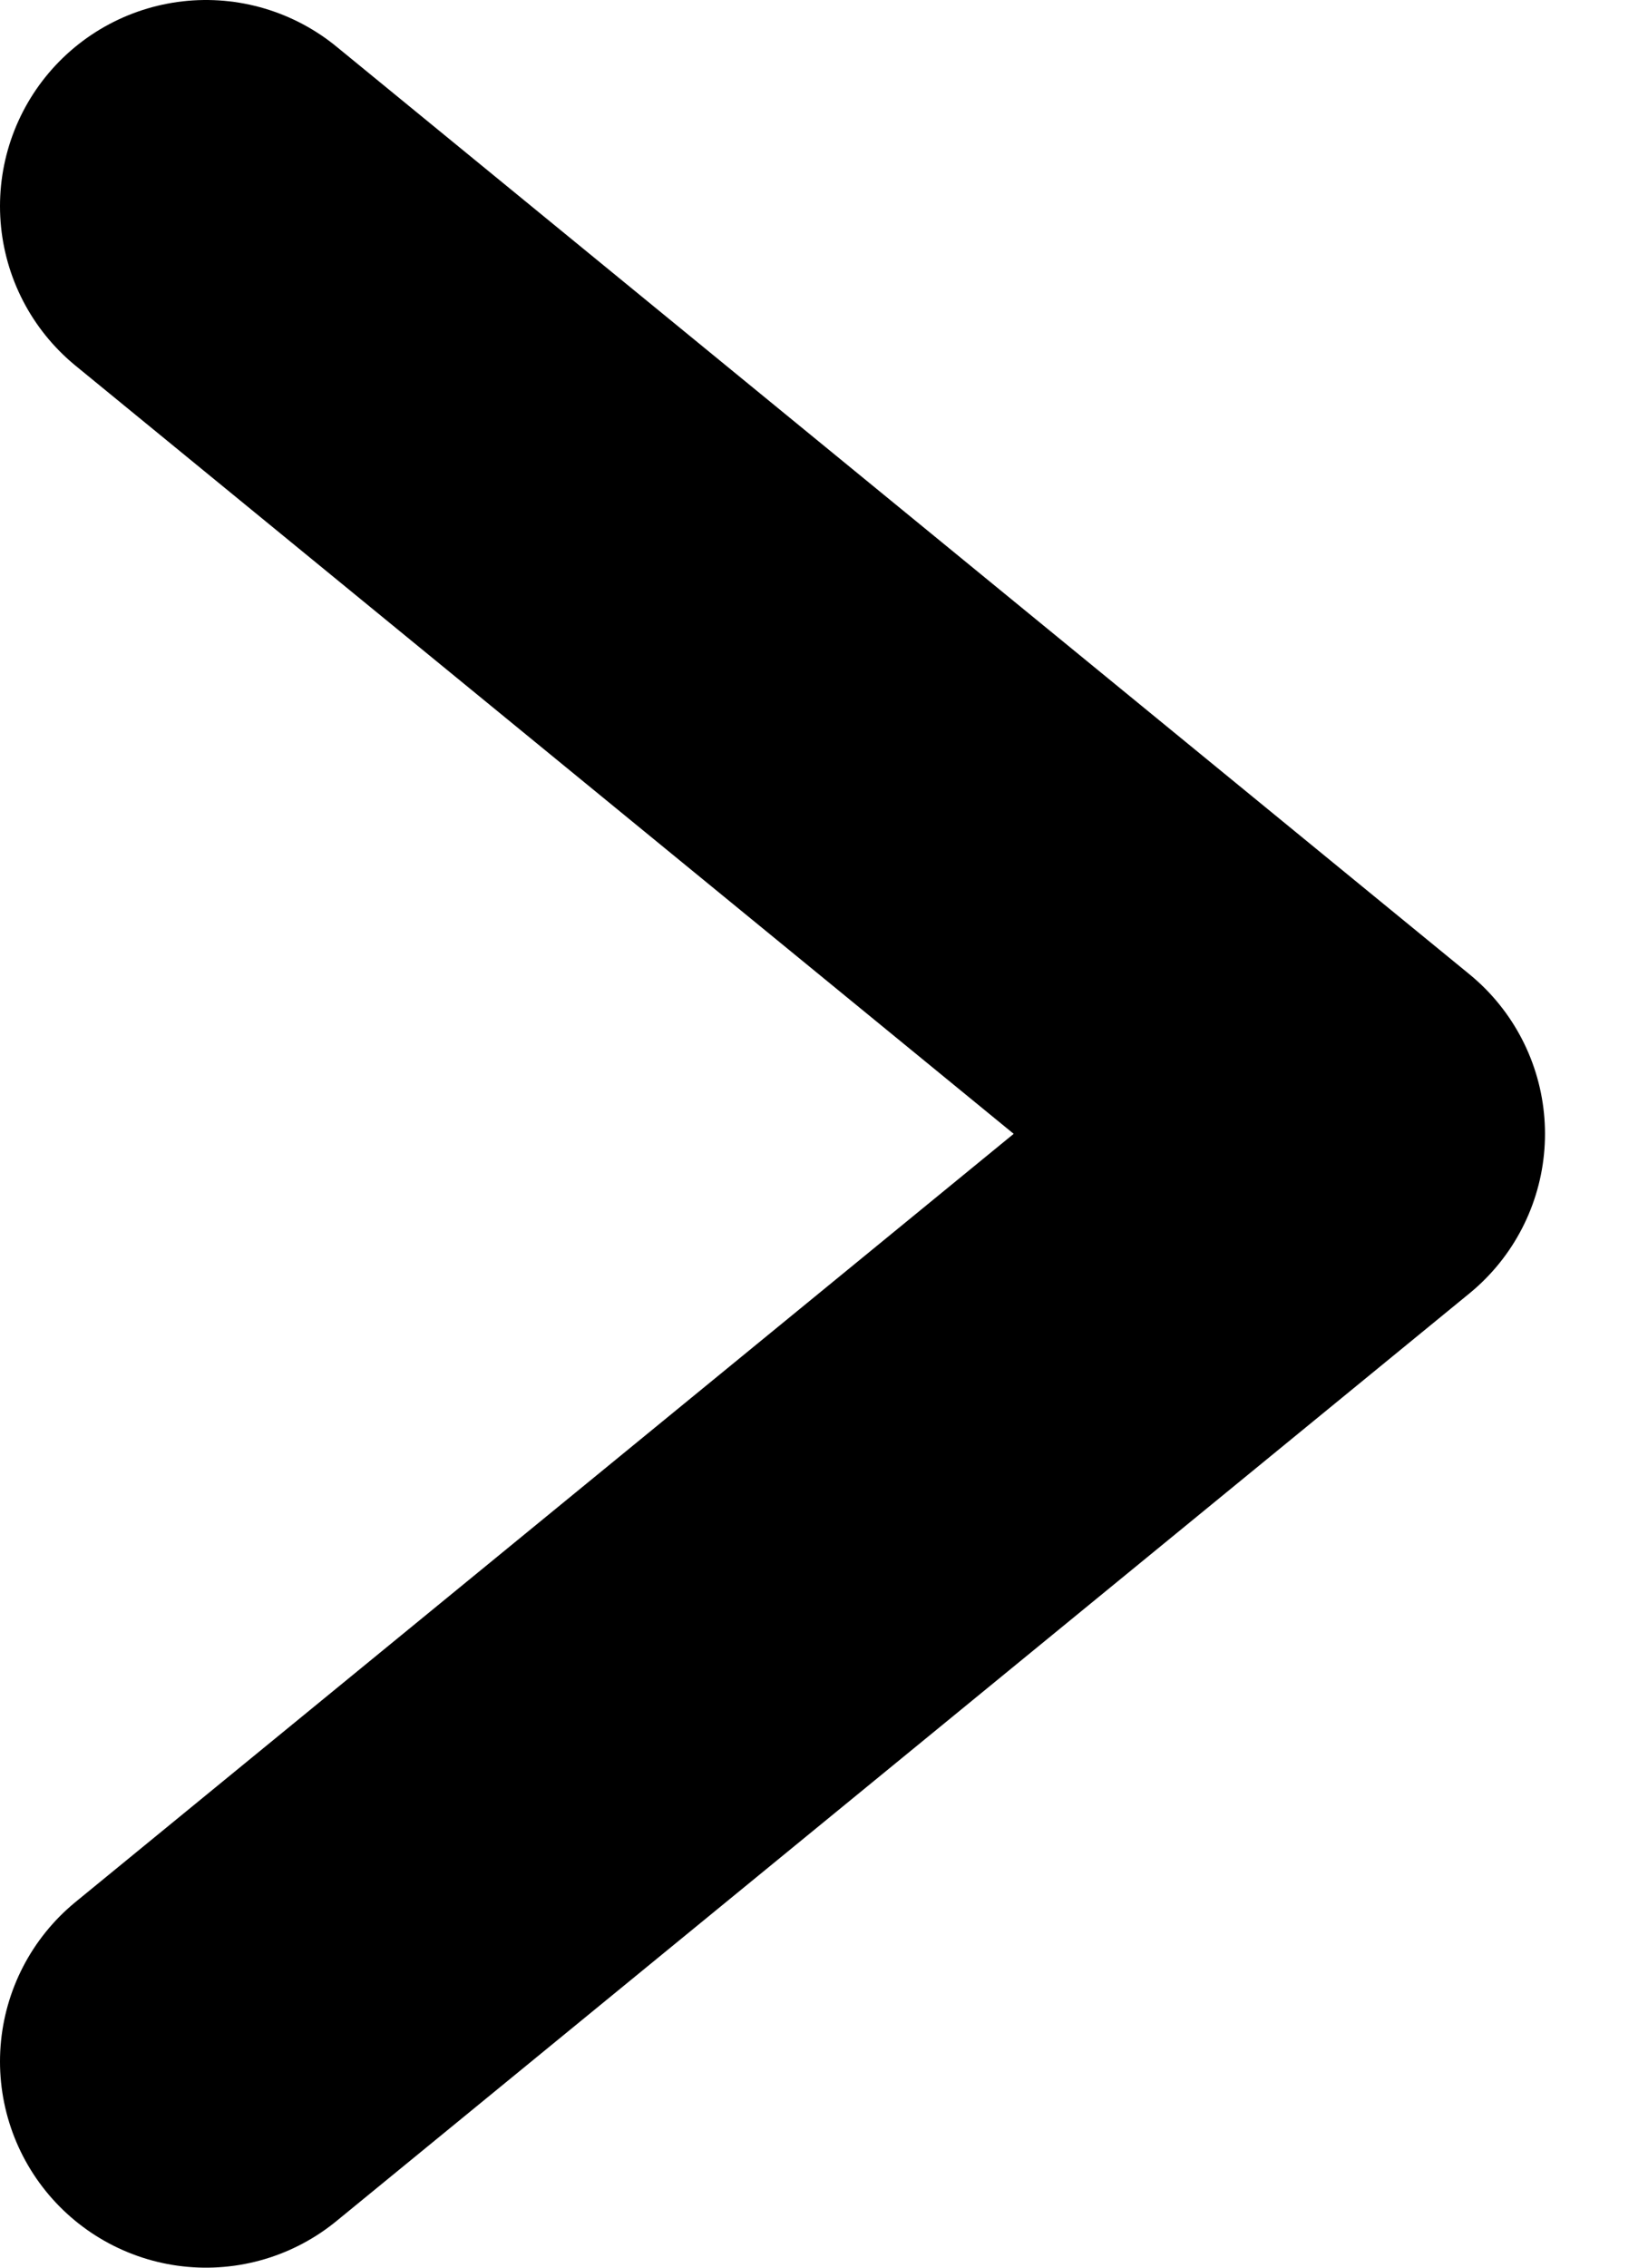 <svg width="8" height="11" viewBox="0 0 8 11" fill="none" xmlns="http://www.w3.org/2000/svg">
<path d="M1 1L6.5 5.5L1 10" stroke="black" stroke-width="2" stroke-linecap="round" stroke-linejoin="round"/>
</svg>

